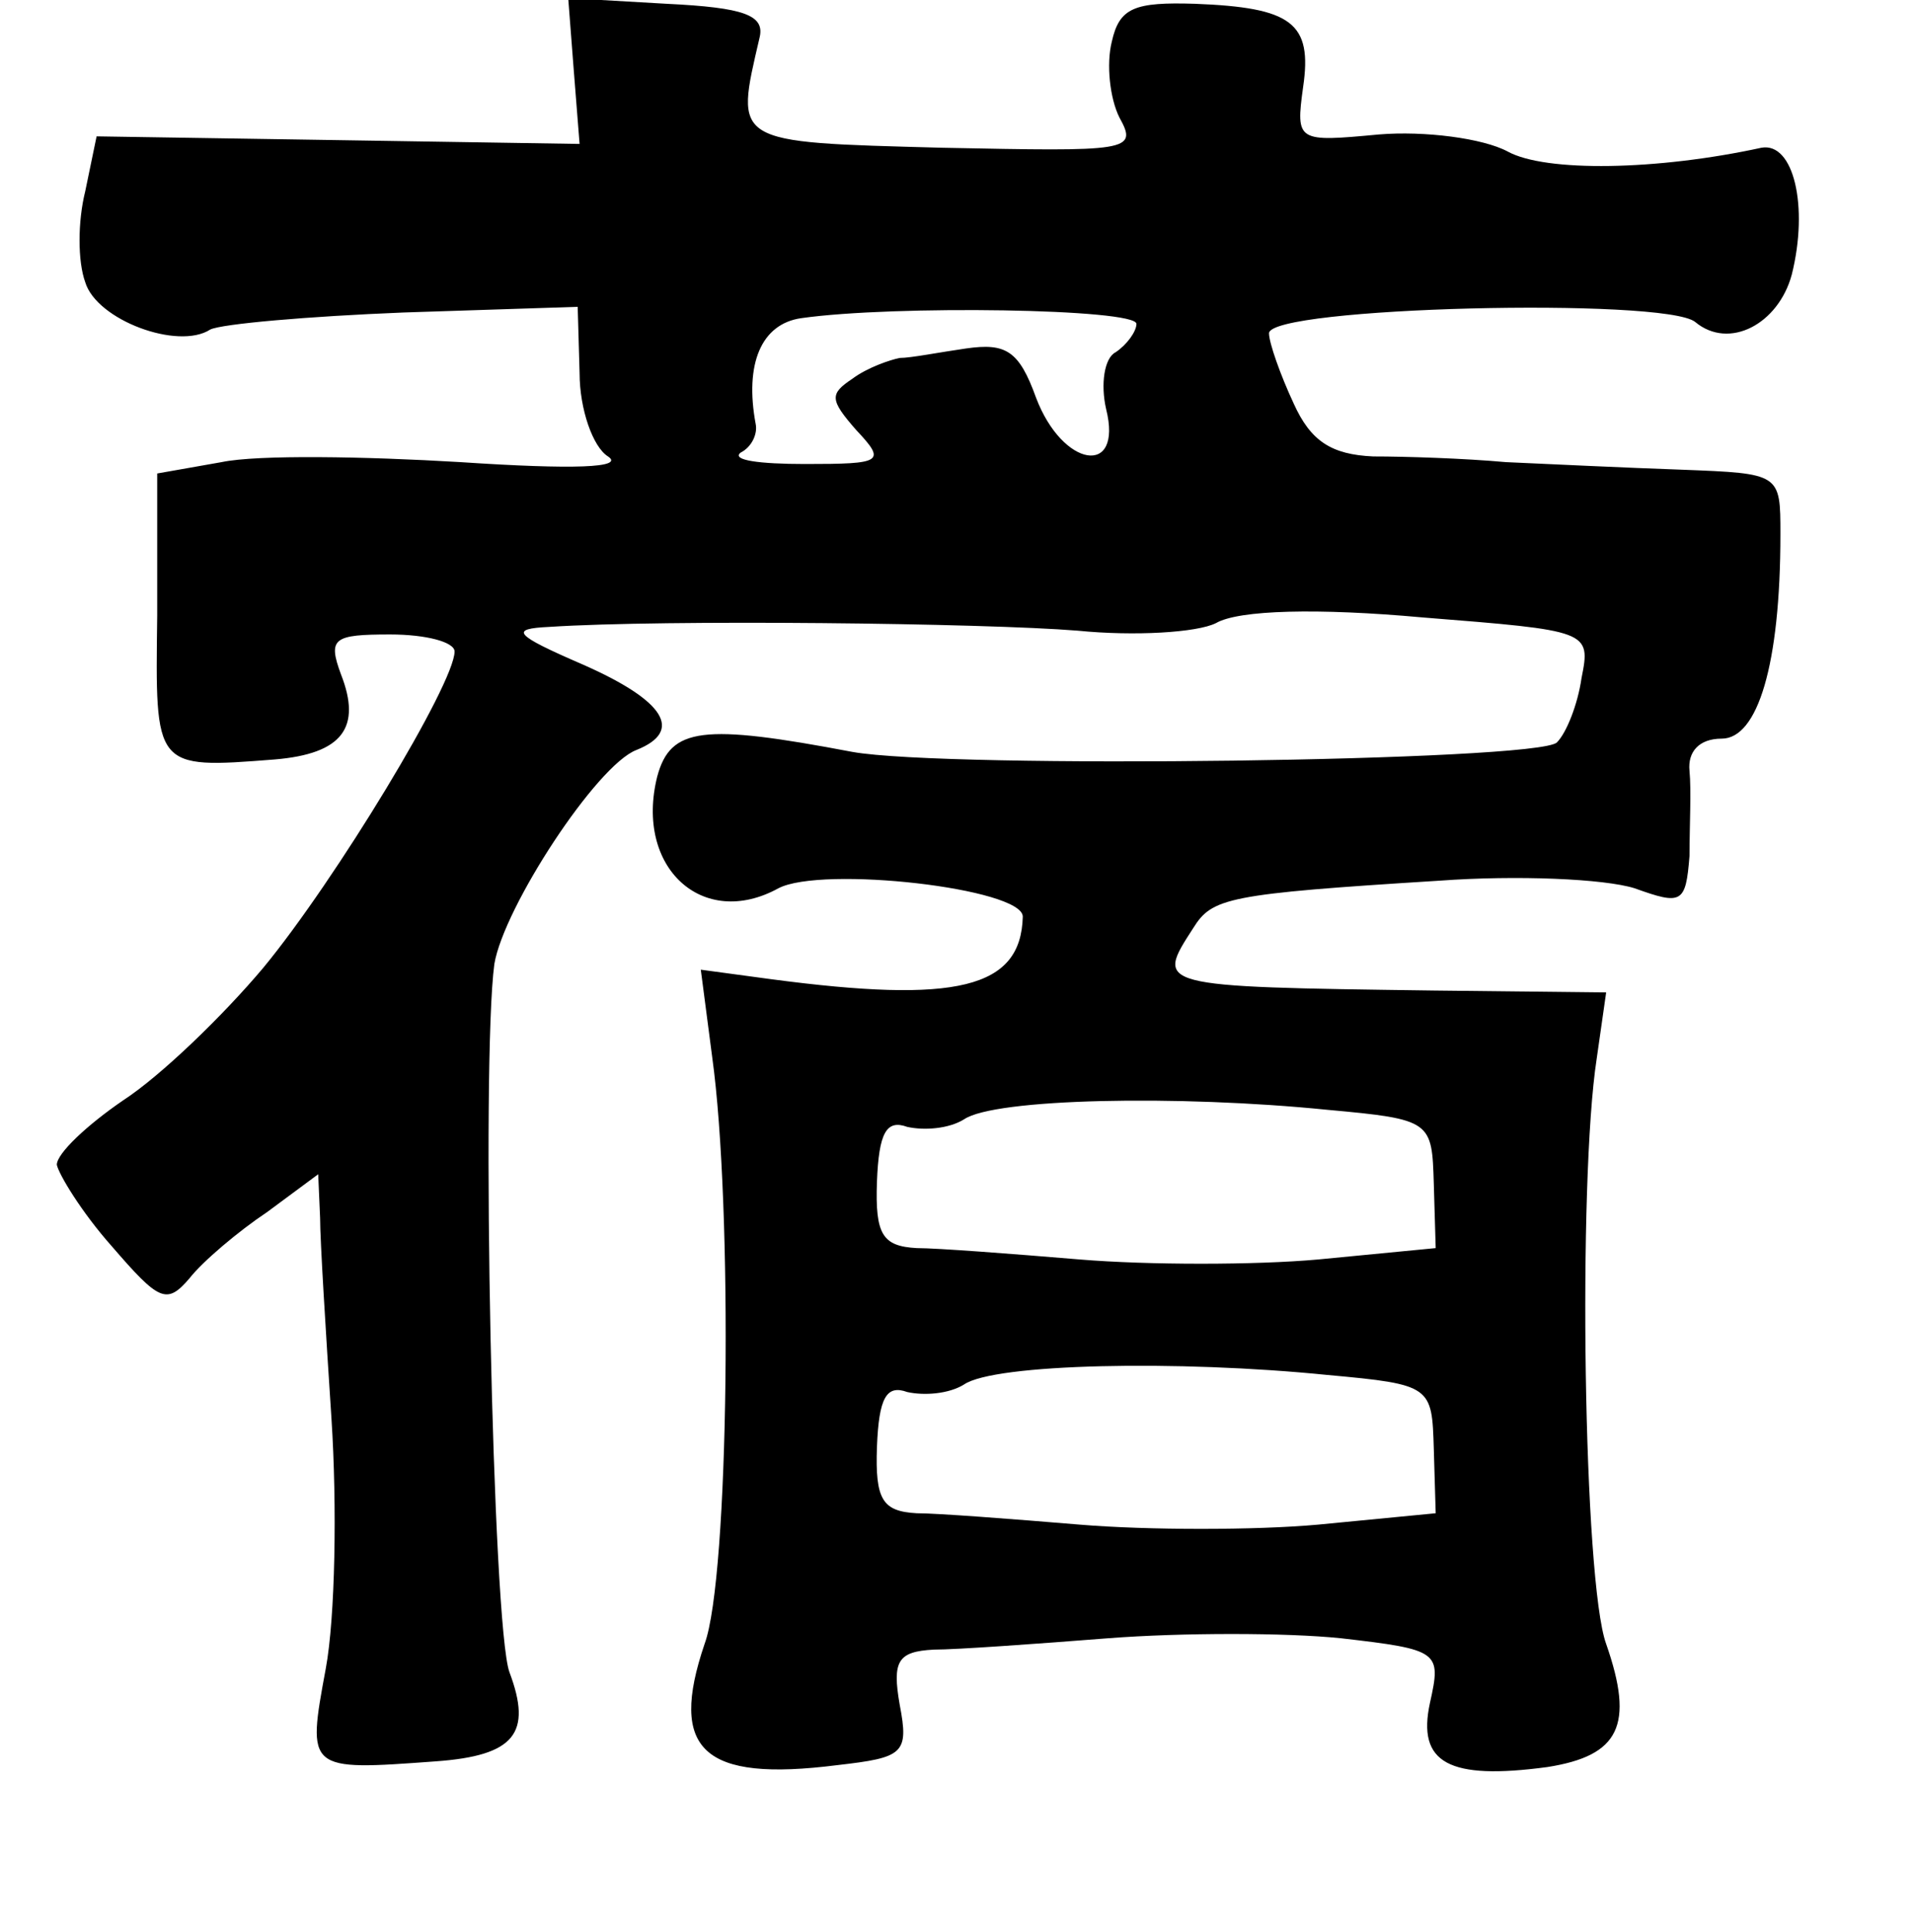 <?xml version="1.0" standalone="no"?>
<!DOCTYPE svg PUBLIC "-//W3C//DTD SVG 20010904//EN"
 "http://www.w3.org/TR/2001/REC-SVG-20010904/DTD/svg10.dtd">
<svg version="1.0" xmlns="http://www.w3.org/2000/svg"
 width="101pt" height="102pt" viewBox="0 0 101 102"
 preserveAspectRatio="xMidYMid meet">
<g transform="translate(0,102) scale(0.1,-0.1)"
fill="#000000" stroke="none">
<path d="M303 982 l3 -38 -127 2 -128 2 -6 -29 c-4 -16 -4 -37 0 -48 6 -20 49
-36 66 -25 6 3 52 7 102 9 l92 3 1 -35 c0 -19 7 -39 15 -44 9 -6 -18 -7 -78
-3 -50 3 -107 4 -126 0 l-34 -6 0 -75 c-1 -81 -2 -81 62 -76 36 3 46 17 35 45
-7 19 -4 21 26 21 19 0 34 -4 34 -9 0 -17 -63 -121 -101 -167 -21 -25 -54 -57
-74 -70 -19 -13 -35 -28 -35 -34 1 -5 13 -25 29 -43 25 -29 29 -31 41 -17 7 9
26 25 41 35 l27 20 1 -23 c0 -12 3 -60 6 -106 3 -46 2 -105 -3 -132 -10 -54
-10 -54 58 -49 42 3 51 15 39 47 -9 24 -15 322 -8 374 5 30 54 105 75 113 25
10 15 26 -28 45 -37 16 -39 19 -18 20 61 4 230 2 279 -2 30 -3 63 -1 73 4 12
7 54 8 109 3 88 -7 89 -7 84 -32 -2 -14 -8 -29 -13 -34 -10 -10 -322 -14 -372
-5 -79 15 -96 13 -103 -13 -12 -48 24 -81 64 -59 23 12 129 0 129 -15 -1 -38
-35 -46 -133 -33 l-37 5 6 -46 c11 -79 9 -275 -4 -310 -19 -56 -1 -73 70 -64
35 4 38 6 33 32 -4 23 -1 28 18 29 12 0 54 3 92 6 39 3 94 3 123 0 52 -6 53
-7 47 -34 -7 -32 10 -41 62 -34 38 6 46 22 31 65 -12 33 -15 244 -5 309 l5 35
-91 1 c-148 2 -147 2 -127 33 10 16 18 18 130 25 41 3 87 1 103 -4 25 -9 27
-8 29 17 0 15 1 35 0 45 -1 10 5 17 17 17 19 0 31 39 31 108 0 32 0 32 -52 34
-29 1 -71 3 -93 4 -22 2 -53 3 -70 3 -22 1 -33 8 -42 28 -7 15 -13 32 -13 37
0 14 209 19 225 6 18 -15 44 -1 51 25 9 36 1 70 -16 67 -55 -12 -114 -13 -134
-2 -13 7 -44 11 -68 9 -43 -4 -44 -4 -40 25 5 34 -6 42 -57 44 -32 1 -40 -2
-44 -20 -3 -12 -1 -30 4 -40 10 -18 5 -18 -94 -16 -111 3 -109 2 -96 58 3 12
-8 16 -49 18 l-52 3 3 -39z m297 -133 c0 -4 -5 -11 -11 -15 -6 -3 -8 -17 -5
-30 9 -36 -23 -31 -37 6 -9 25 -16 29 -37 26 -14 -2 -29 -5 -35 -5 -5 -1 -17
-5 -25 -11 -12 -8 -12 -11 2 -27 16 -17 14 -18 -27 -18 -24 0 -39 2 -34 6 6 3
9 10 8 15 -6 32 3 53 24 56 49 7 177 5 177 -3z m101 -415 c55 -5 55 -6 56 -39
l1 -34 -62 -6 c-33 -3 -90 -3 -126 0 -36 3 -75 6 -86 6 -18 1 -22 7 -21 35 1
26 5 33 16 29 9 -2 22 -1 30 4 16 11 113 13 192 5z m0 -140 c55 -5 55 -6 56
-39 l1 -34 -62 -6 c-33 -3 -90 -3 -126 0 -36 3 -75 6 -86 6 -18 1 -22 7 -21
35 1 26 5 33 16 29 9 -2 22 -1 30 4 16 11 113 13 192 5z"/>
</g>
</svg>
